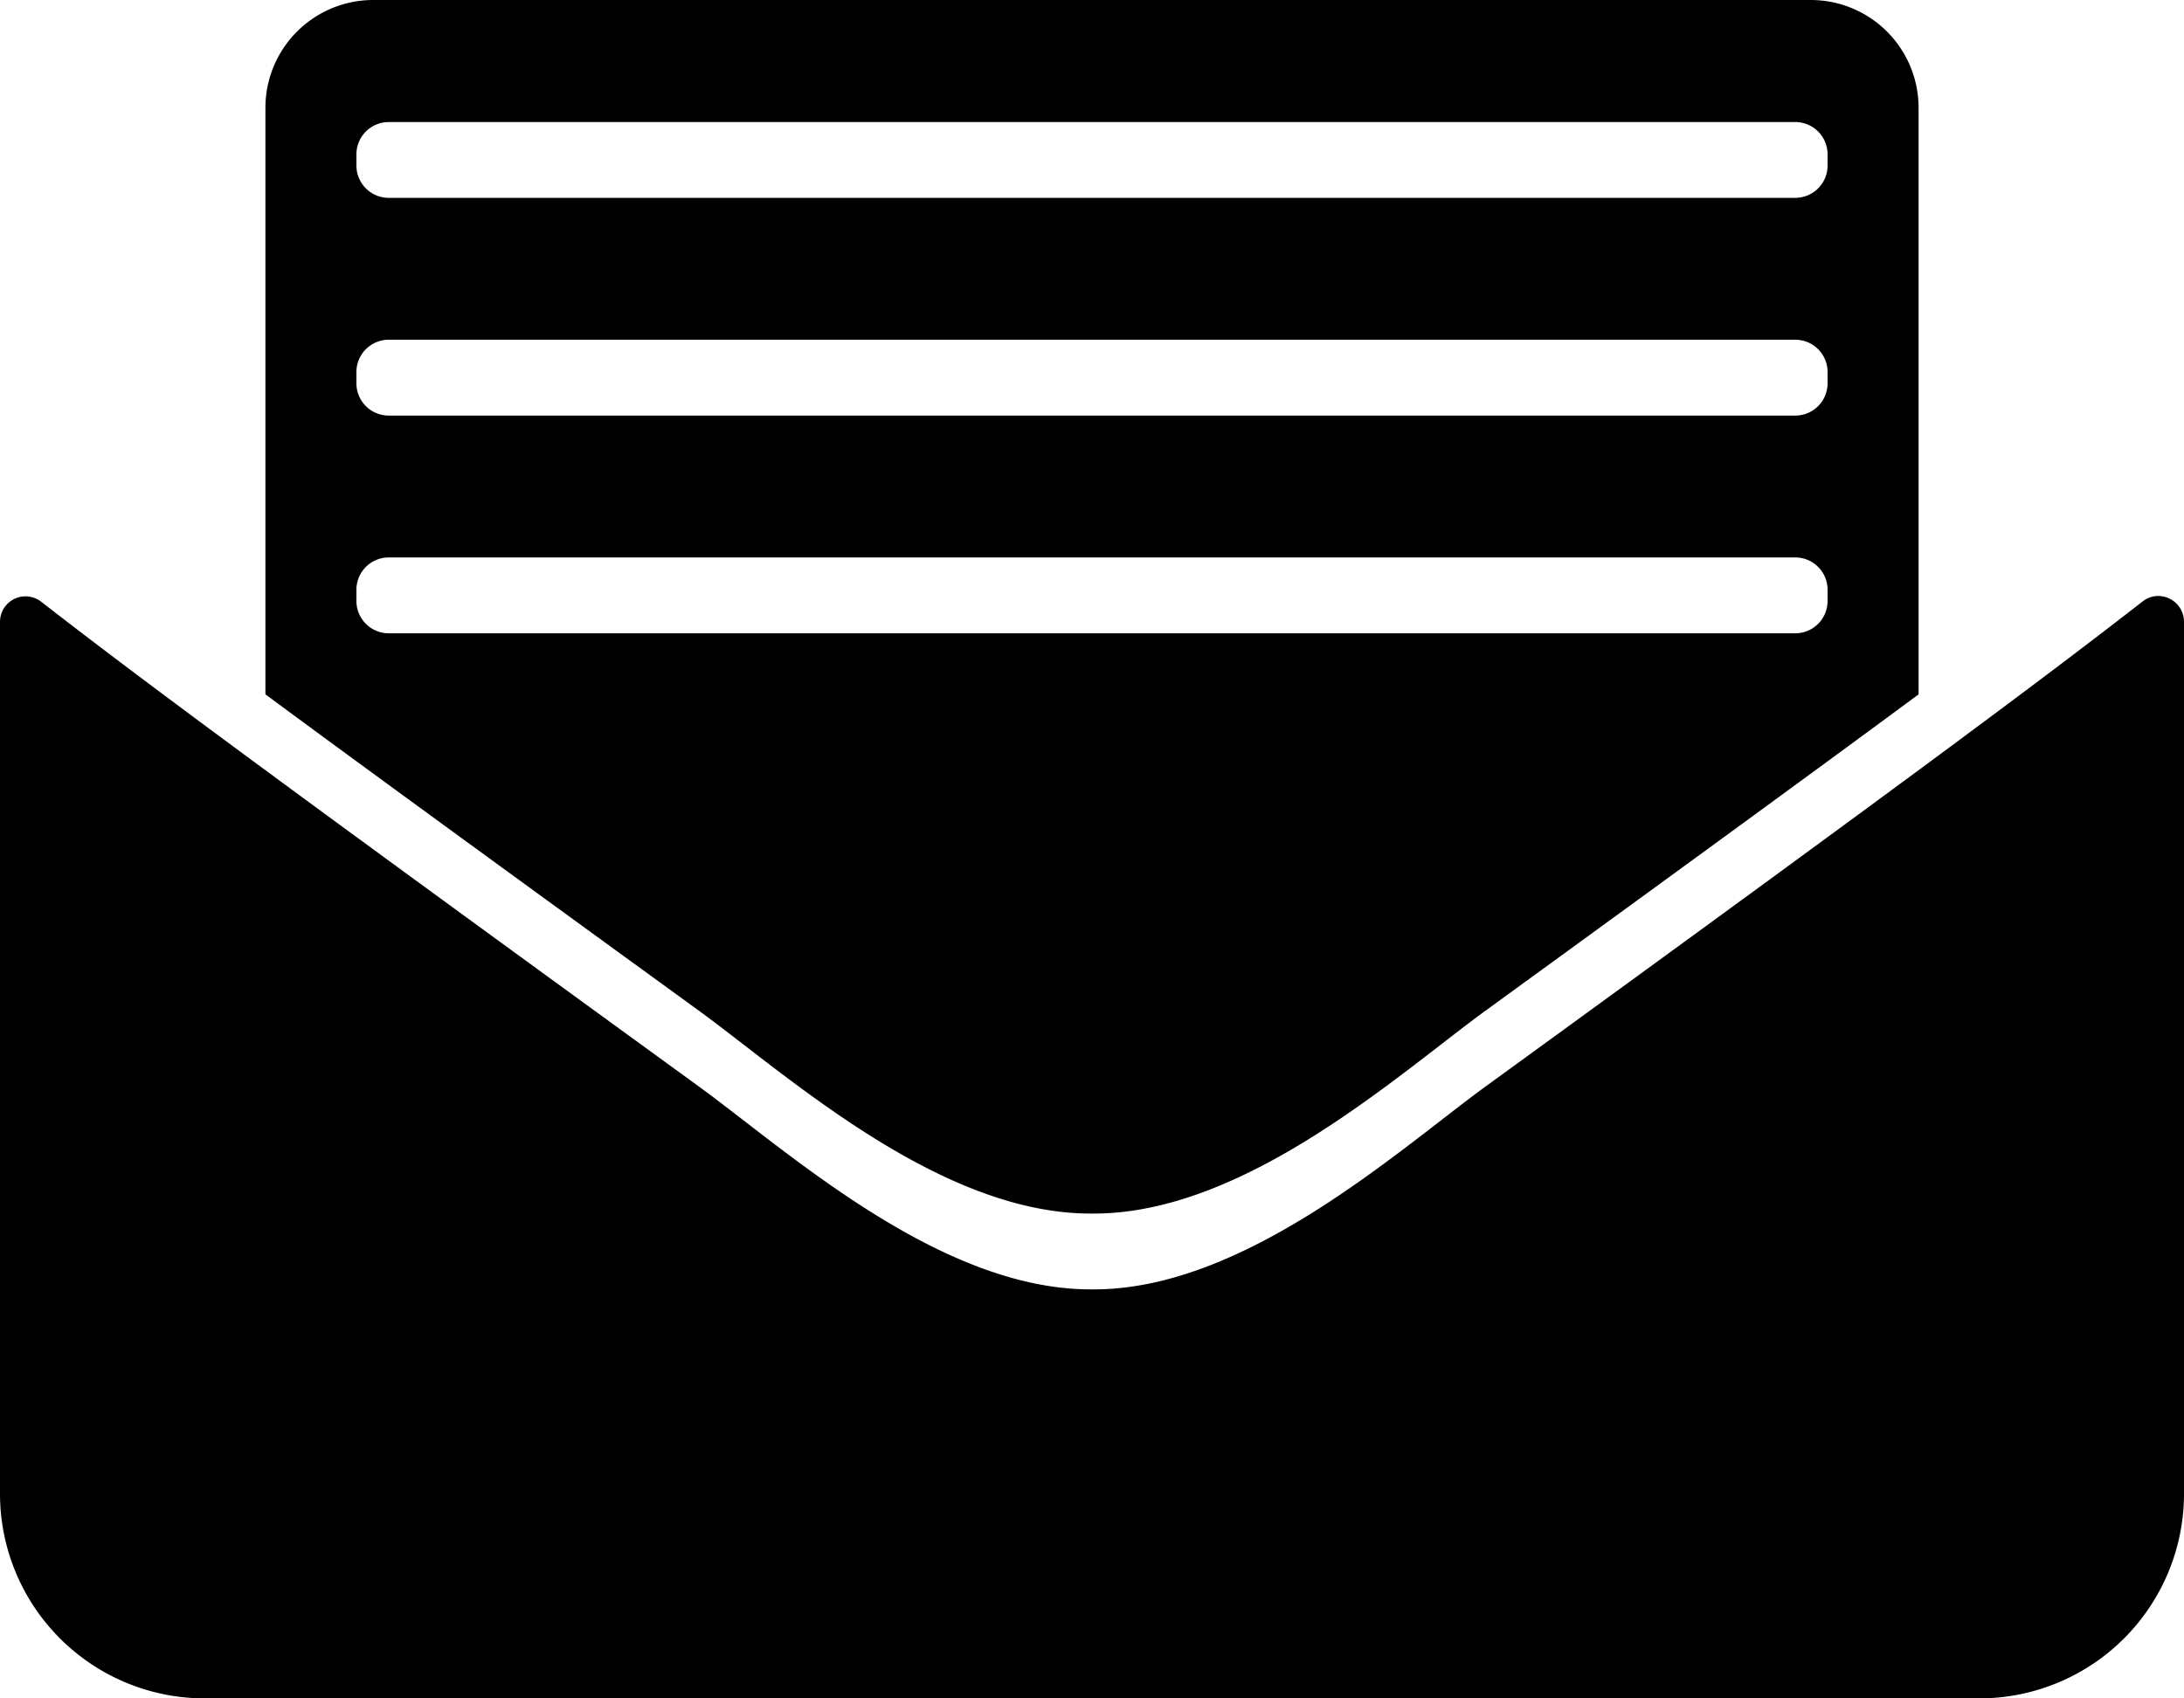 <svg xmlns="http://www.w3.org/2000/svg" viewBox="0 0 576 448">
	<path class="color1" d="M576,163.94a6.81,6.81,0,0,0-6.83-6.73,6.49,6.49,0,0,0-4.08,1.44c-25.2,19.58-58.5,44.55-173.25,127.91-22.74,16.58-63.31,53.55-103.3,53.55h-.91c-39.81,0-79.69-36.28-103.36-53.55C69.52,203.2,36.11,178.34,10.91,158.76A6.73,6.73,0,0,0,0,164.05V394a54,54,0,0,0,54,54H522a54,54,0,0,0,54-54Z" transform="translate(0)"/>
	<path class="color2" d="M477.65,0H98.35A28.44,28.44,0,0,0,70,28.35V183.16C95.51,202,131.18,228,184.27,266.56c23.67,17.27,63.55,53.55,103.36,53.55h.91c40,0,80.56-37,103.3-53.55C444.89,228,480.52,202,506,183.16V28.35A28.44,28.44,0,0,0,477.65,0ZM482,158.55a8.52,8.52,0,0,1-8.5,8.5h-371a8.52,8.52,0,0,1-8.5-8.5v-3a8.53,8.53,0,0,1,8.5-8.51h371a8.53,8.53,0,0,1,8.5,8.51Zm0-57.43a8.52,8.52,0,0,1-8.5,8.5h-371a8.52,8.52,0,0,1-8.5-8.5v-3a8.53,8.53,0,0,1,8.5-8.51h371a8.53,8.53,0,0,1,8.5,8.51Zm0-57.43a8.53,8.53,0,0,1-8.5,8.5h-371a8.53,8.53,0,0,1-8.5-8.5v-3a8.53,8.53,0,0,1,8.5-8.5h371a8.53,8.53,0,0,1,8.5,8.5Z" transform="translate(0)"/>
</svg>